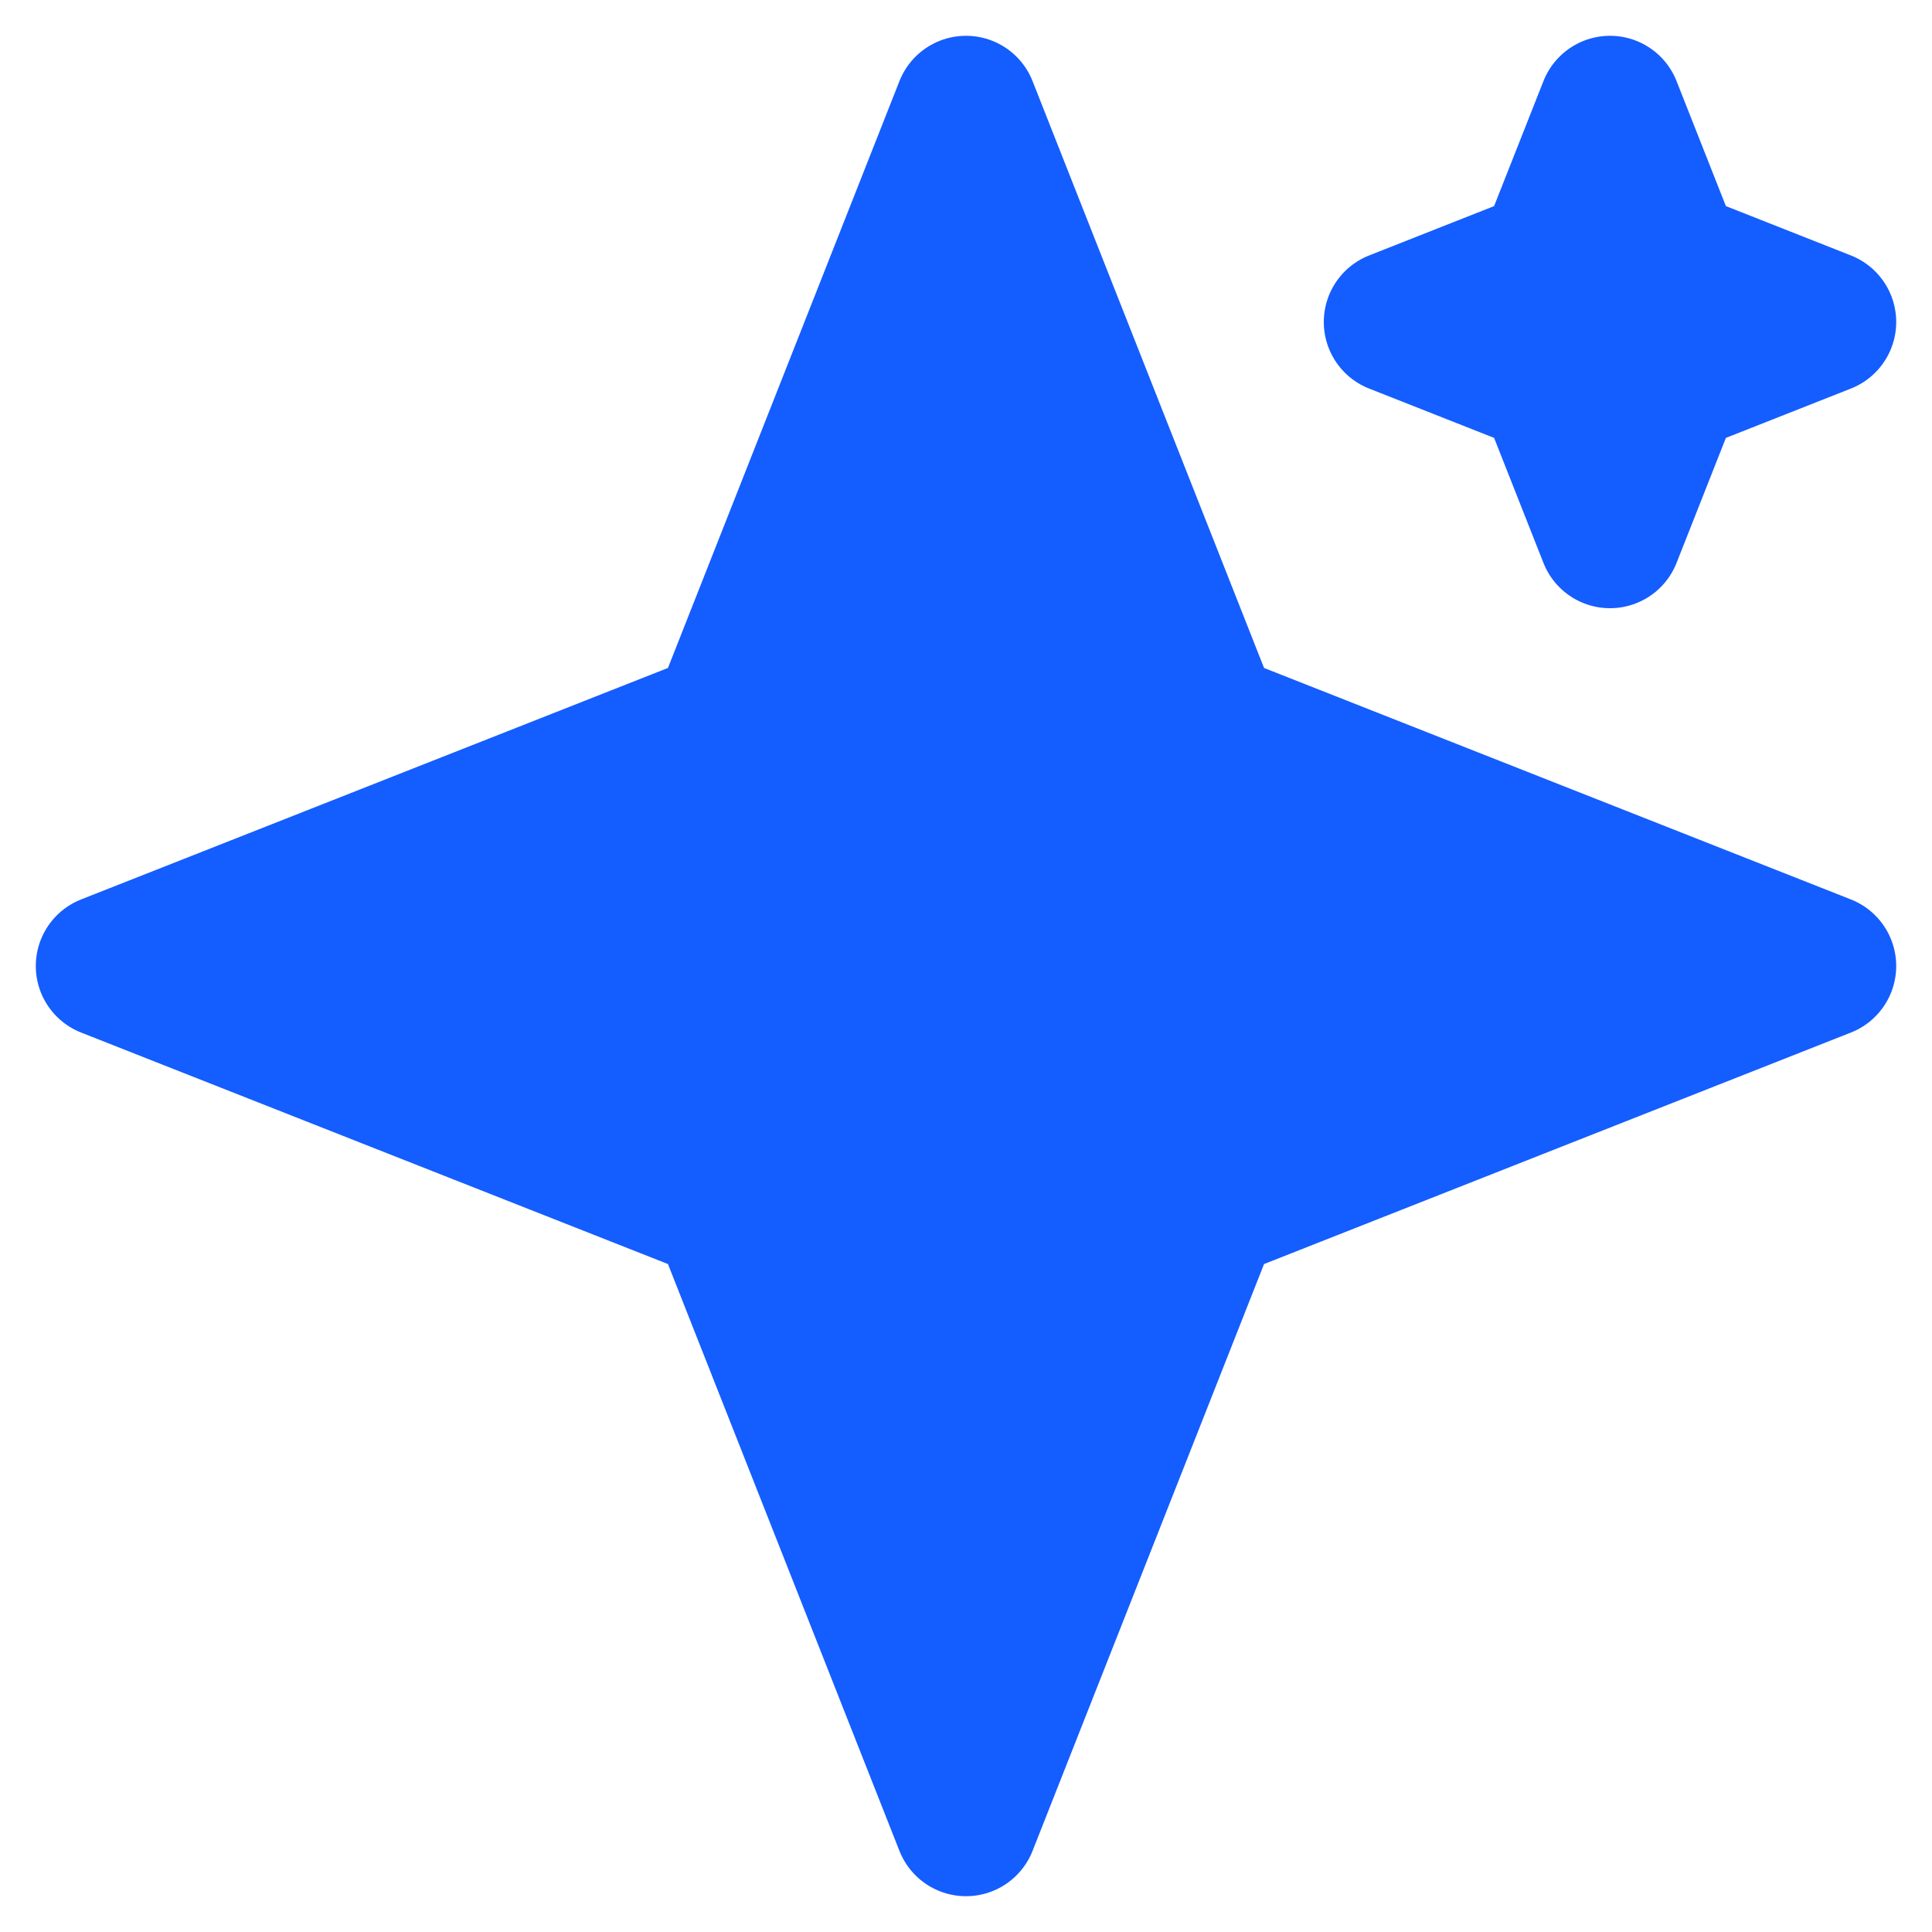 <svg width="18" height="18" viewBox="0 0 18 18" fill="none" xmlns="http://www.w3.org/2000/svg">
<path d="M9 1L11.263 6.737L17 9L11.263 11.263L9 17L6.737 11.263L1 9L6.737 6.737L9 1Z" fill="#145DFF" stroke="#145DFF" stroke-width="1.333" stroke-linecap="square" stroke-linejoin="round"/>
<path d="M15 1L15.566 2.434L17 3L15.566 3.566L15 5L14.434 3.566L13 3L14.434 2.434L15 1Z" fill="#145DFF" stroke="#145DFF" stroke-width="1.333" stroke-linecap="square" stroke-linejoin="round"/>
</svg>
